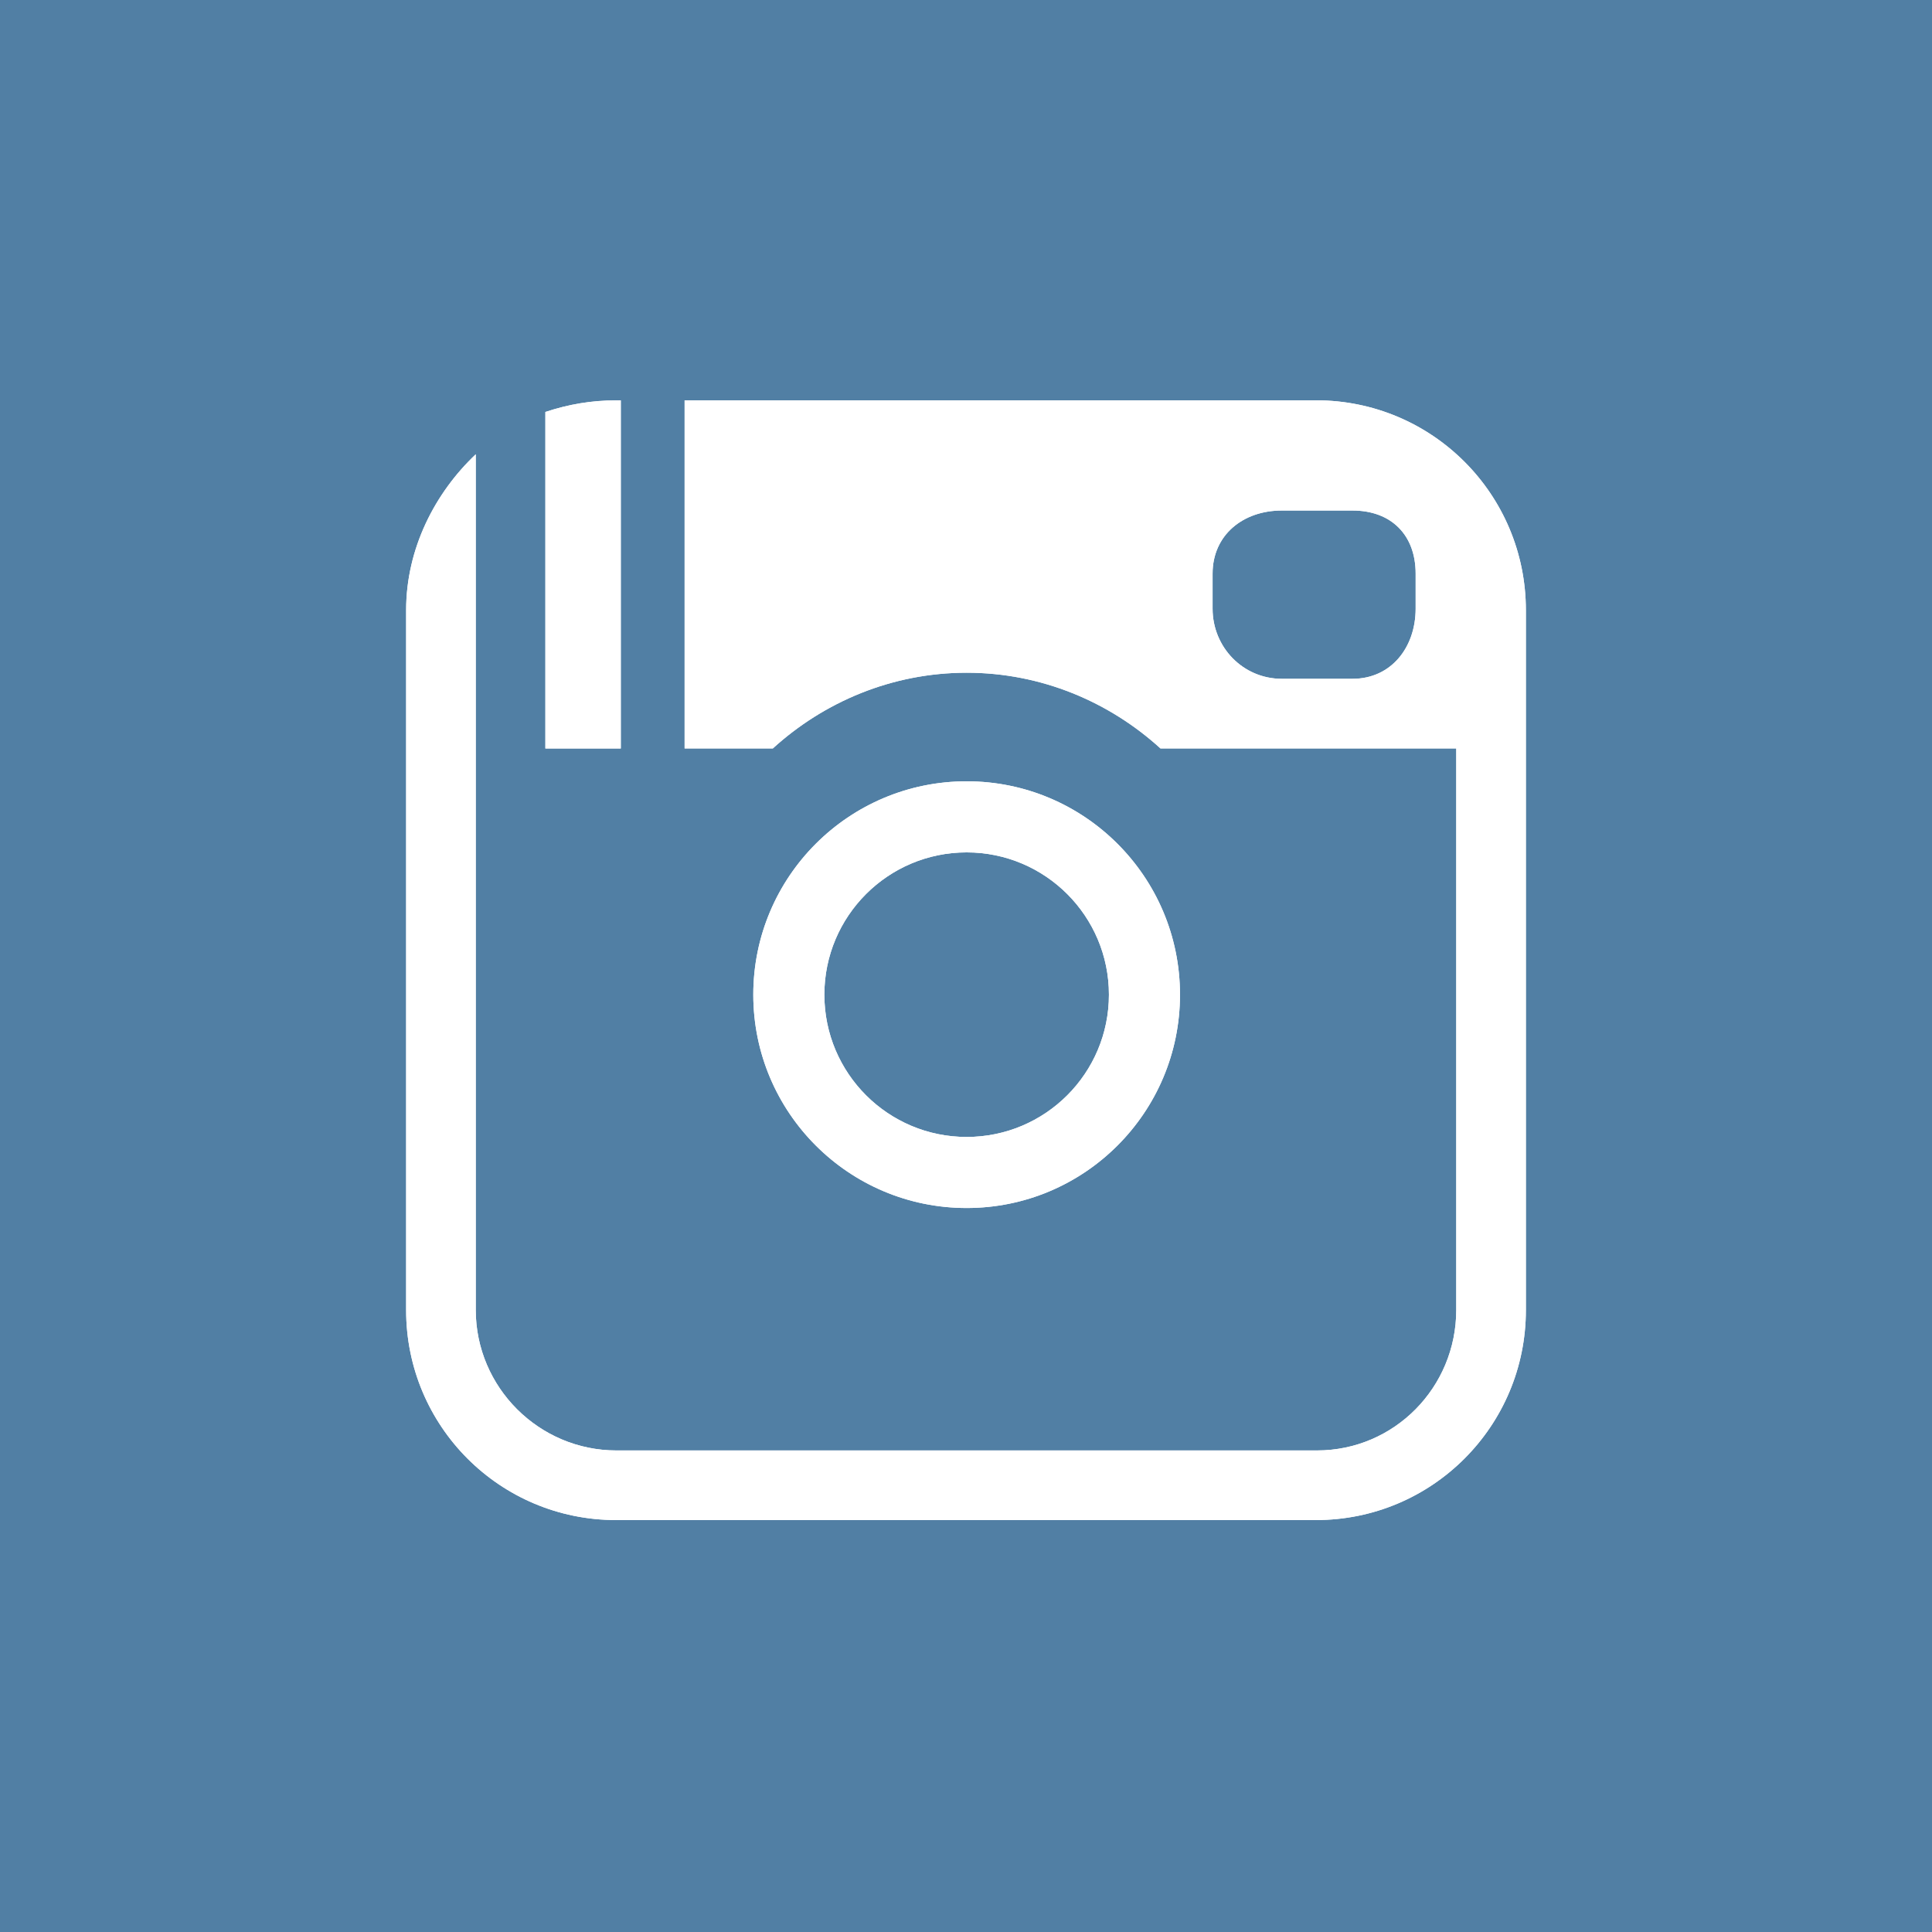 <svg xmlns="http://www.w3.org/2000/svg" viewBox="0 0 333 333"><path fill-rule="evenodd" fill="#517fa4" d="m0 0h333v333h-333z"/><g fill="#fff"><path d="m226.82 69h-108.82v60h15.207c8.782-8 20.516-13.05 33.406-13.05 12.89 0 24.625 5.05 33.406 13.05h50.981v96.78c0 13.338-10.671 24.22-24.01 24.22h-120.75c-13.338 0-24.24-10.882-24.24-24.22v-147.48c-7 6.623-12 16.213-12 26.877v120.64c0 20.01 16.17 36.18 36.18 36.18h120.64c20.01 0 36.18-16.18 36.18-36.18v-120.64c0-20.01-16.17-36.18-36.18-36.18m17.18 35.912c0 6.666-4.21 12.09-10.879 12.09h-12.195c-6.669 0-11.925-5.422-11.925-12.09v-6.04c-0-6.666 5.256-10.876 11.924-10.876h12.195c6.67 0 10.88 4.21 10.88 10.876v6.04m-77.39 29.756c-20.309 0-36.773 16.464-36.773 36.774 0 20.309 16.464 36.773 36.773 36.773 20.31 0 36.773-16.464 36.773-36.773 0-20.31-16.463-36.774-36.773-36.774m0 61.3c-13.544 0-24.523-10.979-24.523-24.523 0-13.544 10.979-24.524 24.523-24.524 13.543 0 24.524 10.98 24.524 24.524 0 13.544-10.981 24.523-24.524 24.523m-59.61-126.96v60h-13v-58c4-1.324 7.966-1.999 12.178-1.999h.822"/><path fill-rule="evenodd" d="m226.82 69h-108.82v60h15.207c8.782-8 20.516-13.05 33.406-13.05 12.89 0 24.625 5.05 33.406 13.05h50.981v96.78c0 13.338-10.671 24.22-24.01 24.22h-120.75c-13.338 0-24.24-10.882-24.24-24.22v-147.48c-7 6.623-12 16.213-12 26.877v120.64c0 20.01 16.17 36.18 36.18 36.18h120.64c20.01 0 36.18-16.18 36.18-36.18v-120.64c0-20.01-16.17-36.18-36.18-36.18m17.18 35.912c0 6.666-4.21 12.09-10.879 12.09h-12.195c-6.669 0-11.925-5.422-11.925-12.09v-6.04c-0-6.666 5.256-10.876 11.924-10.876h12.195c6.67 0 10.88 4.21 10.88 10.876v6.04m-77.39 29.756c-20.309 0-36.773 16.464-36.773 36.774 0 20.309 16.464 36.773 36.773 36.773 20.31 0 36.773-16.464 36.773-36.773 0-20.31-16.463-36.774-36.773-36.774m0 61.3c-13.544 0-24.523-10.979-24.523-24.523 0-13.544 10.979-24.524 24.523-24.524 13.543 0 24.524 10.98 24.524 24.524 0 13.544-10.981 24.523-24.524 24.523m-59.61-126.96v60h-13v-58c4-1.324 7.966-1.999 12.178-1.999h.822"/></g></svg>